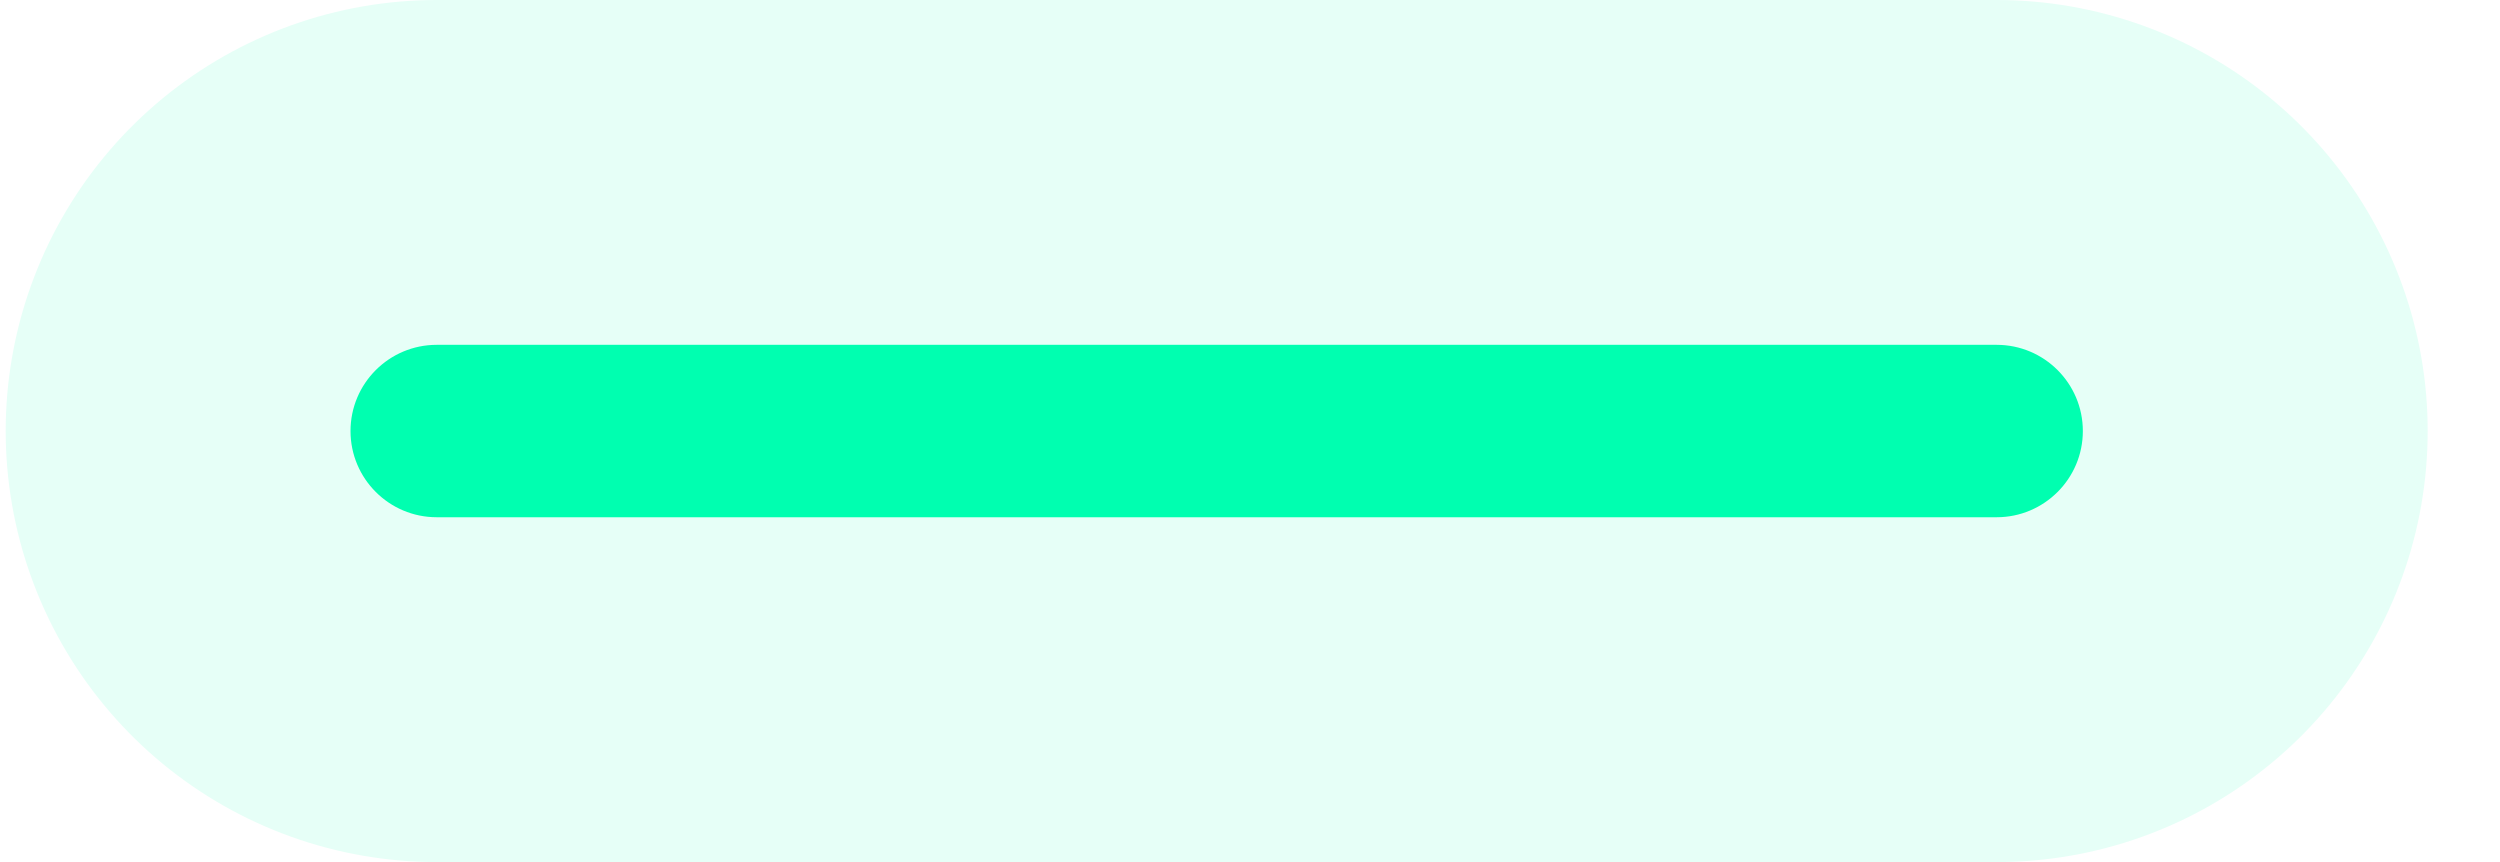 <svg width="29" height="10" viewBox="0 0 29 10" fill="none" xmlns="http://www.w3.org/2000/svg">
<path d="M5.066 5H23.161" stroke="#00FFB0" stroke-opacity="0.1" stroke-width="10" stroke-linecap="round"/>
<path fill-rule="evenodd" clip-rule="evenodd" d="M4.066 5C4.066 4.448 4.514 4 5.066 4H23.161C23.713 4 24.161 4.448 24.161 5C24.161 5.552 23.713 6 23.161 6H5.066C4.514 6 4.066 5.552 4.066 5Z" fill="#00FFB0"/>
</svg>
